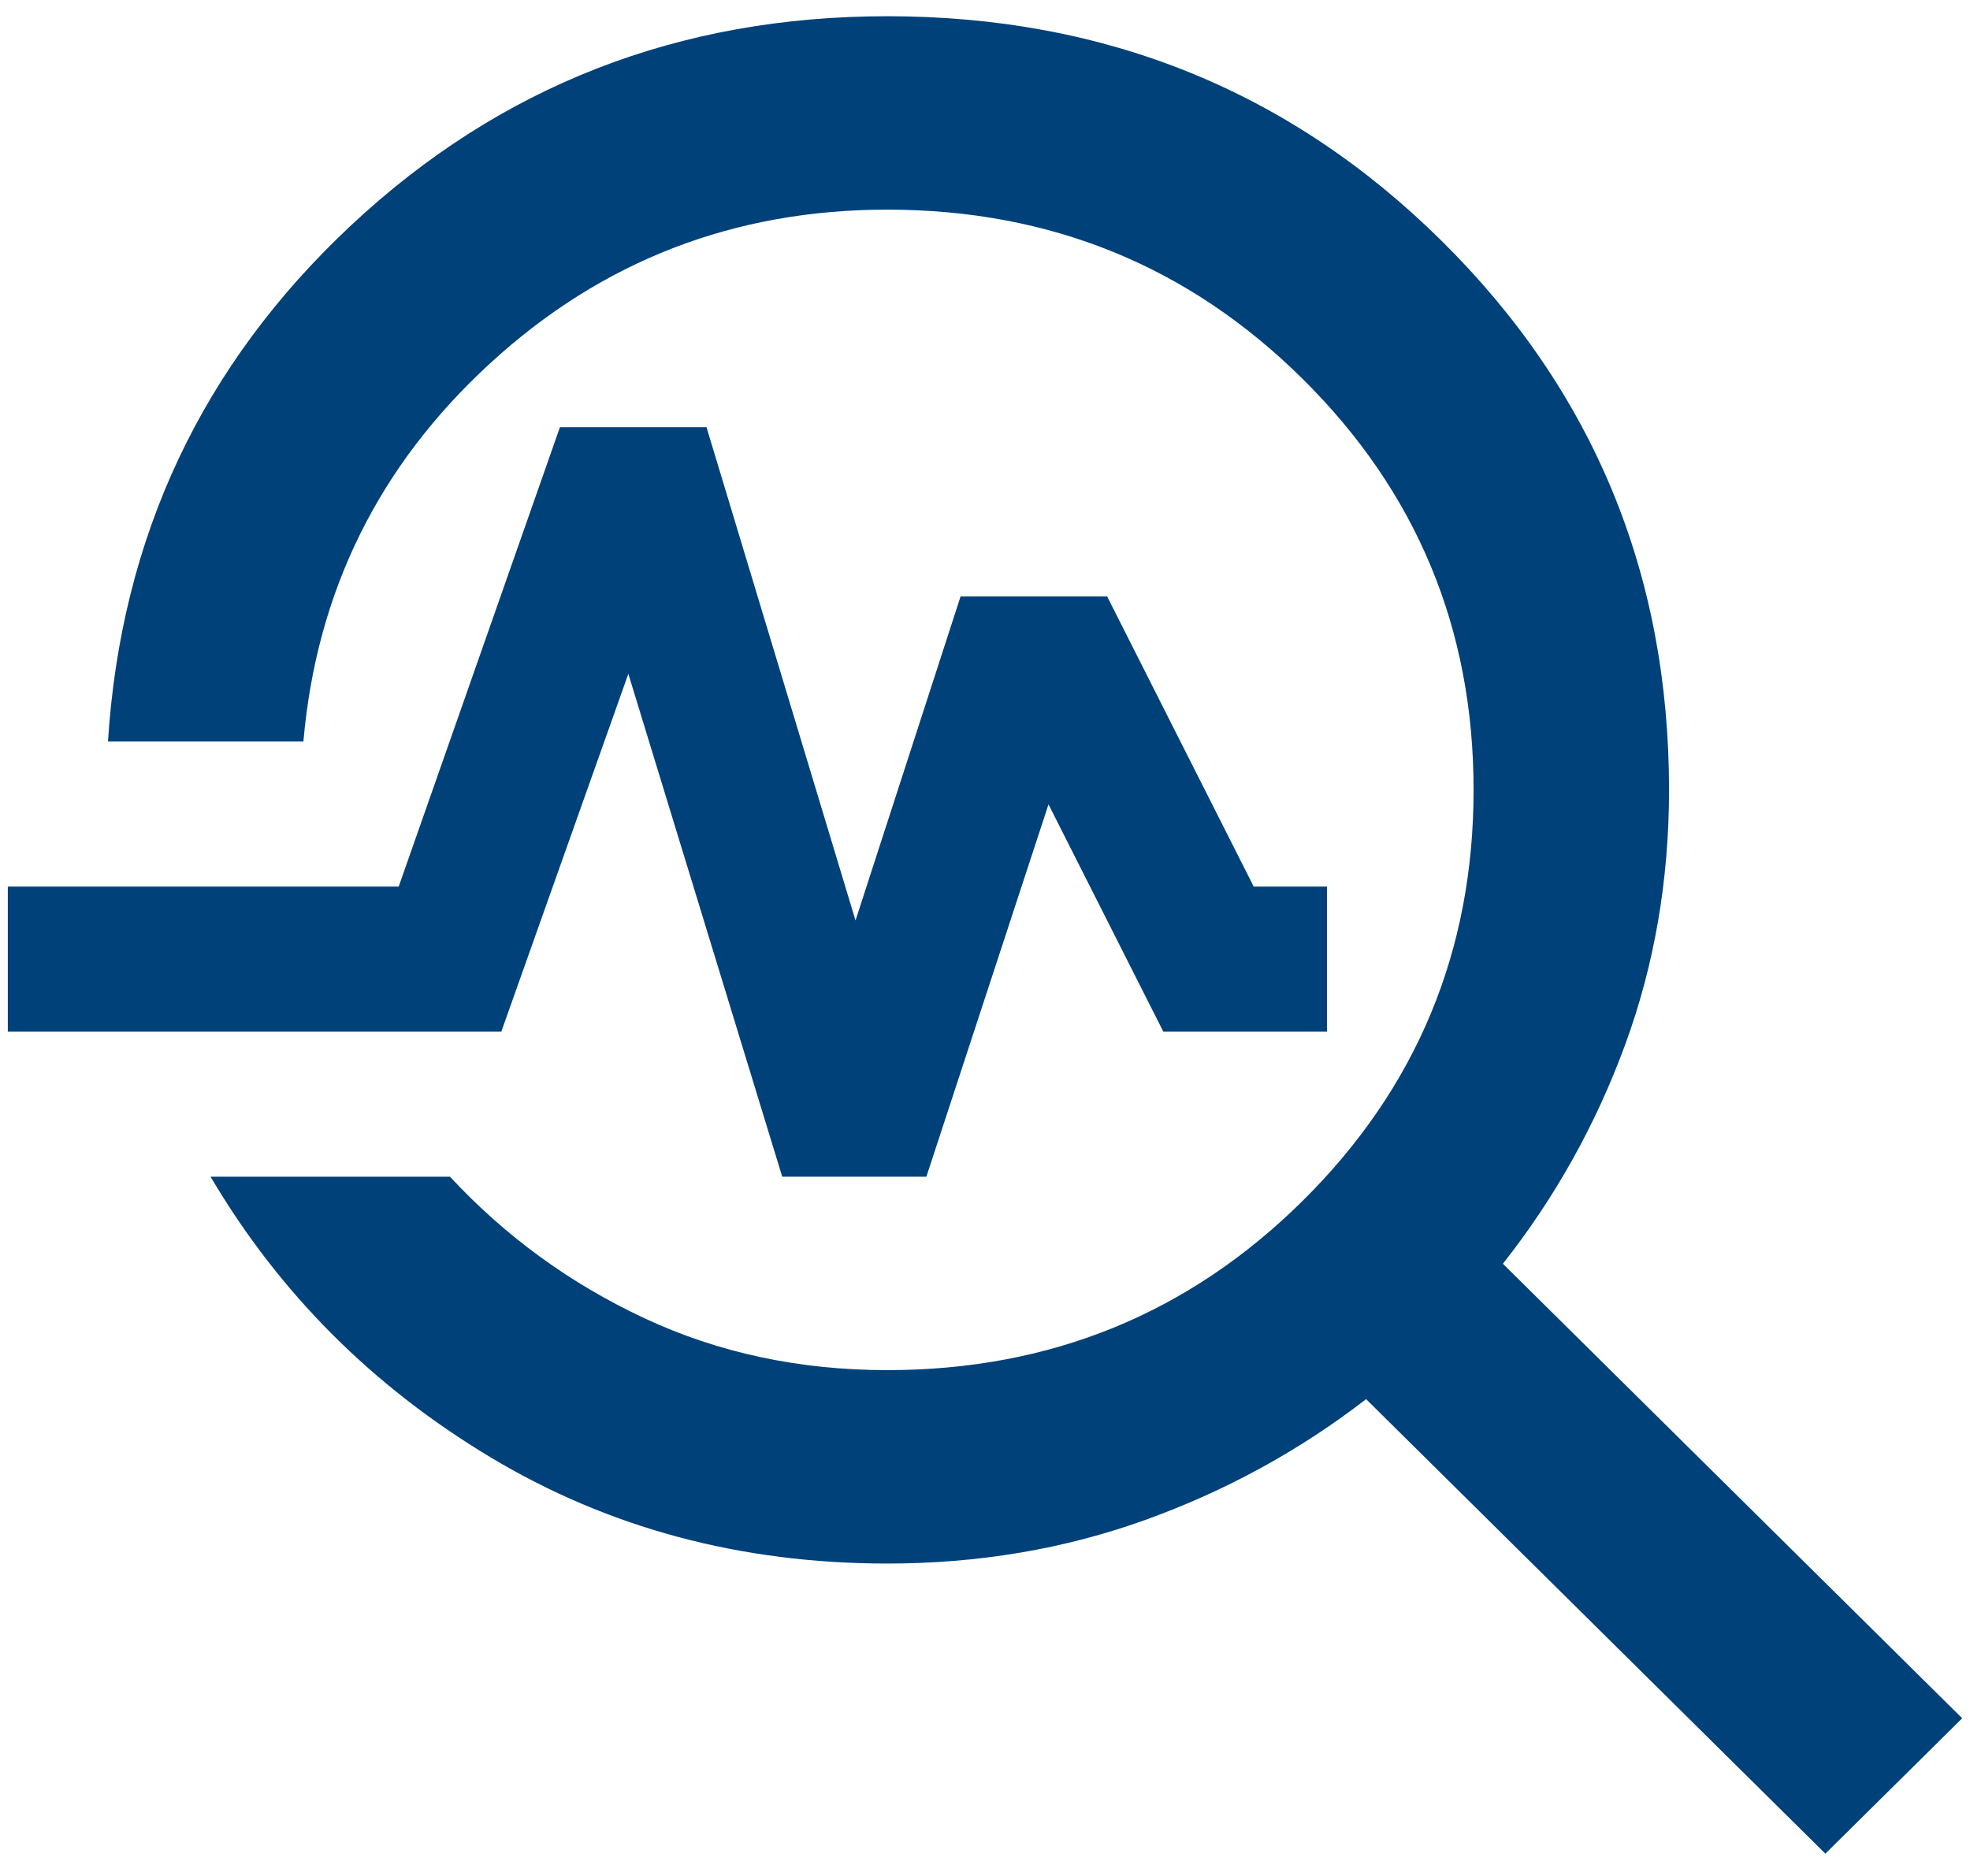 <svg width="84" height="80" viewBox="0 0 84 80" fill="none" xmlns="http://www.w3.org/2000/svg">
<path d="M77.833 79.049L58.25 59.666C55.403 61.865 52.26 63.584 48.823 64.821C45.385 66.058 41.722 66.677 37.833 66.677C31.583 66.677 25.941 65.165 20.906 62.14C15.871 59.116 11.896 55.13 8.979 50.181H19.187C21.549 52.724 24.309 54.734 27.469 56.212C30.628 57.69 34.083 58.429 37.833 58.429C44.778 58.429 50.681 56.023 55.542 51.212C60.403 46.4 62.833 40.558 62.833 33.684C62.833 26.811 60.403 20.968 55.542 16.157C50.681 11.345 44.778 8.94 37.833 8.94C31.305 8.94 25.663 11.122 20.906 15.487C16.149 19.851 13.493 25.23 12.937 31.622H4.604C5.16 22.893 8.614 15.556 14.969 9.61C21.323 3.664 28.944 0.692 37.833 0.692C47.139 0.692 55.021 3.888 61.479 10.28C67.937 16.672 71.167 24.474 71.167 33.684C71.167 37.533 70.542 41.159 69.292 44.562C68.042 47.964 66.305 51.074 64.083 53.892L83.667 73.275L77.833 79.049ZM33.354 50.181L26.792 28.735L21.375 43.995H0.333V37.808H17L23.875 18.219H30.125L36.479 39.252L40.958 25.436H47.208L53.458 37.808H56.583V43.995H49.604L44.708 34.303L39.5 50.181H33.354Z" fill="#00417A"/>
</svg>

